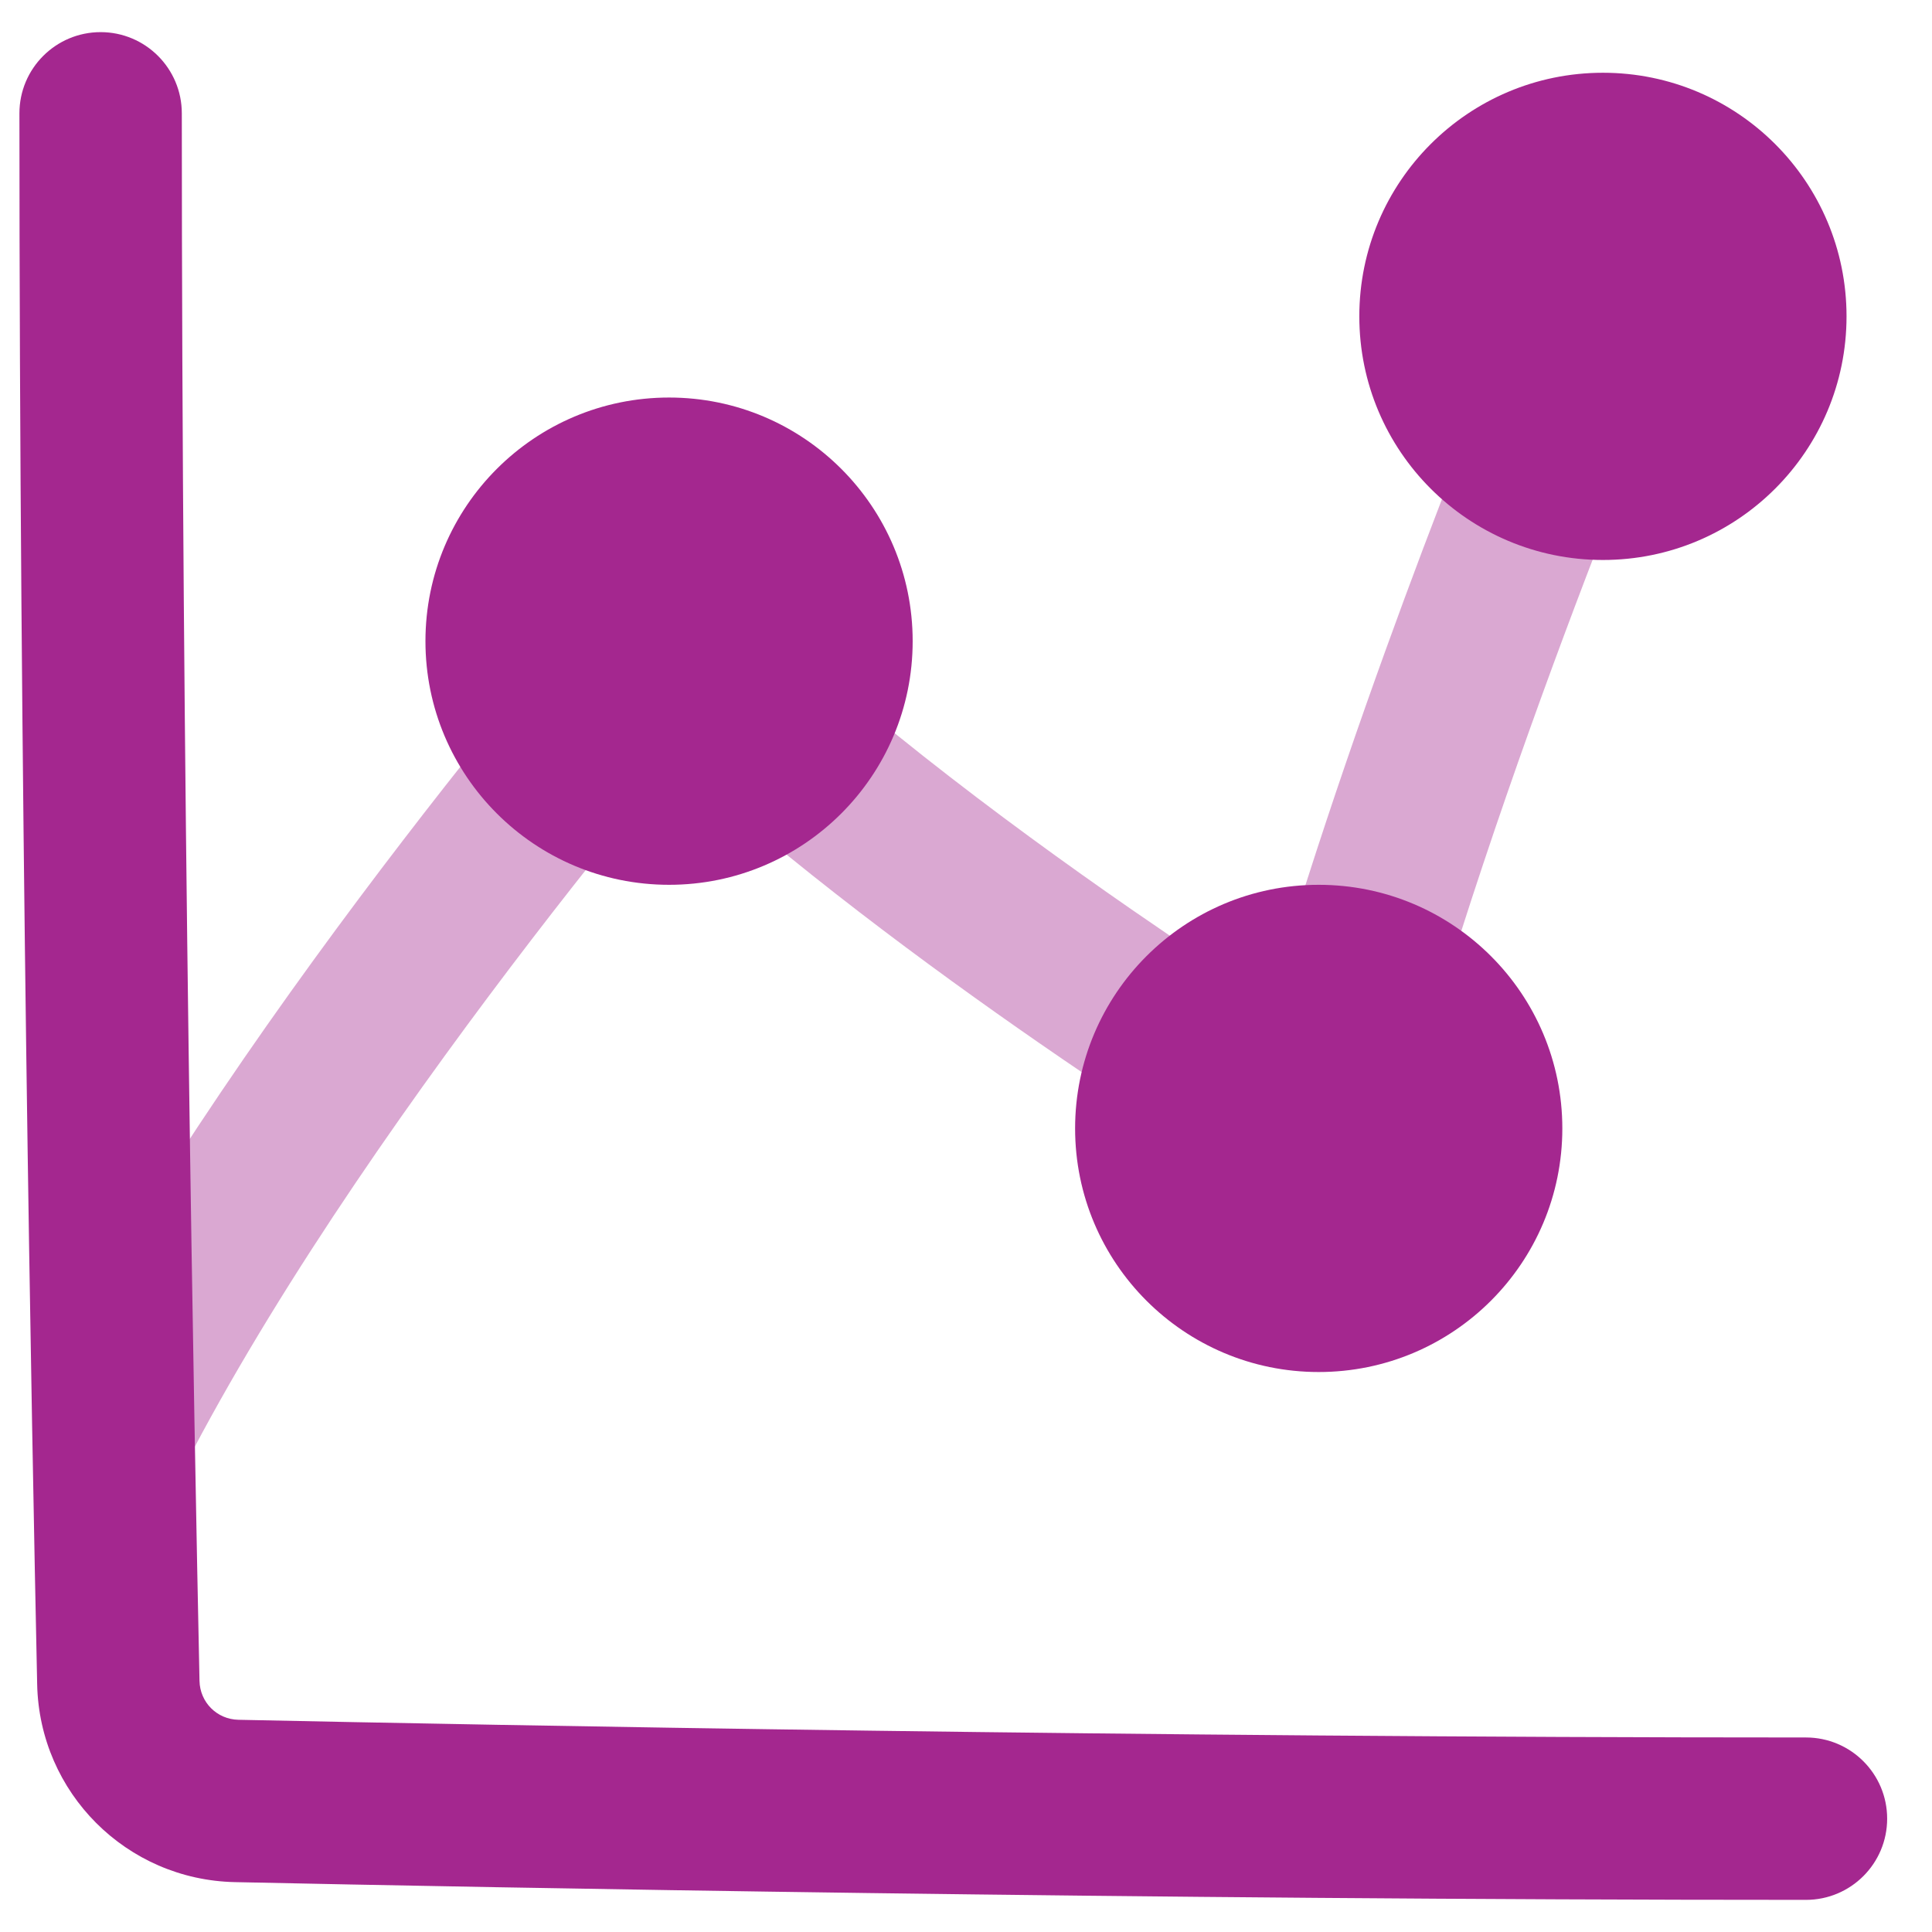 <svg width="38" height="38" viewBox="0 0 38 38" fill="none" xmlns="http://www.w3.org/2000/svg">
<path opacity="0.4" fill-rule="evenodd" clip-rule="evenodd" d="M32.996 6.852C32.996 6.852 32.996 6.852 32.996 6.852L32.987 6.873L32.958 6.942C32.932 7.003 32.893 7.095 32.843 7.214C32.743 7.454 32.597 7.806 32.415 8.253C32.051 9.148 31.544 10.42 30.976 11.927C29.837 14.949 28.461 18.884 27.483 22.601C27.355 23.087 27.005 23.485 26.54 23.674C26.075 23.864 25.547 23.823 25.116 23.564L25.938 22.195C25.116 23.564 25.116 23.564 25.116 23.564L25.108 23.56L25.089 23.548L25.017 23.505C24.955 23.467 24.864 23.411 24.747 23.339C24.514 23.195 24.176 22.985 23.758 22.719C22.921 22.186 21.755 21.426 20.437 20.513C18.237 18.99 15.565 17.01 13.285 14.935C13.27 14.954 13.254 14.973 13.238 14.992C12.534 15.84 11.555 17.047 10.459 18.475C8.257 21.346 5.625 25.055 3.791 28.531C3.38 29.311 2.413 29.609 1.633 29.198C0.853 28.786 0.554 27.82 0.966 27.04C2.926 23.327 5.685 19.45 7.925 16.531C9.05 15.064 10.055 13.825 10.78 12.952C11.142 12.515 11.435 12.169 11.638 11.931C11.739 11.813 11.818 11.721 11.873 11.658L11.935 11.586L11.951 11.567L11.957 11.56C11.957 11.56 11.958 11.56 13.16 12.611L11.957 11.56C12.248 11.228 12.665 11.03 13.107 11.015C13.549 11.001 13.977 11.169 14.289 11.482C16.583 13.775 19.683 16.107 22.255 17.887C23.288 18.602 24.224 19.221 24.974 19.704C25.91 16.503 27.037 13.32 27.987 10.8C28.567 9.263 29.084 7.964 29.456 7.049C29.642 6.592 29.792 6.23 29.896 5.981C29.948 5.857 29.989 5.761 30.017 5.696L30.048 5.621L30.057 5.601L30.06 5.594C30.06 5.594 30.06 5.593 31.528 6.223L30.06 5.594C30.407 4.783 31.346 4.407 32.157 4.755C32.968 5.102 33.344 6.041 32.996 6.852Z" fill="#A4278F"/>
<path fill-rule="evenodd" clip-rule="evenodd" d="M3.576 2.229C3.576 1.347 2.861 0.632 1.979 0.632C1.097 0.632 0.382 1.347 0.382 2.229C0.382 15.267 0.623 28.061 0.731 33.129C0.776 35.262 2.488 36.974 4.621 37.019C9.689 37.127 22.483 37.368 35.521 37.368C36.403 37.368 37.118 36.653 37.118 35.771C37.118 34.889 36.403 34.174 35.521 34.174C22.516 34.174 9.748 33.933 4.689 33.826C4.267 33.817 3.933 33.483 3.924 33.061C3.817 28.002 3.576 15.234 3.576 2.229ZM36.319 6.222C36.319 3.576 34.174 1.431 31.528 1.431C28.881 1.431 26.736 3.576 26.736 6.222C26.736 8.869 28.881 11.014 31.528 11.014C34.174 11.014 36.319 8.869 36.319 6.222ZM13.16 7.819C15.806 7.819 17.951 9.965 17.951 12.611C17.951 15.258 15.806 17.403 13.16 17.403C10.513 17.403 8.368 15.258 8.368 12.611C8.368 9.965 10.513 7.819 13.16 7.819ZM30.729 22.195C30.729 19.548 28.584 17.403 25.937 17.403C23.291 17.403 21.146 19.548 21.146 22.195C21.146 24.841 23.291 26.986 25.937 26.986C28.584 26.986 30.729 24.841 30.729 22.195Z" fill="#A4278F"/>
</svg>
